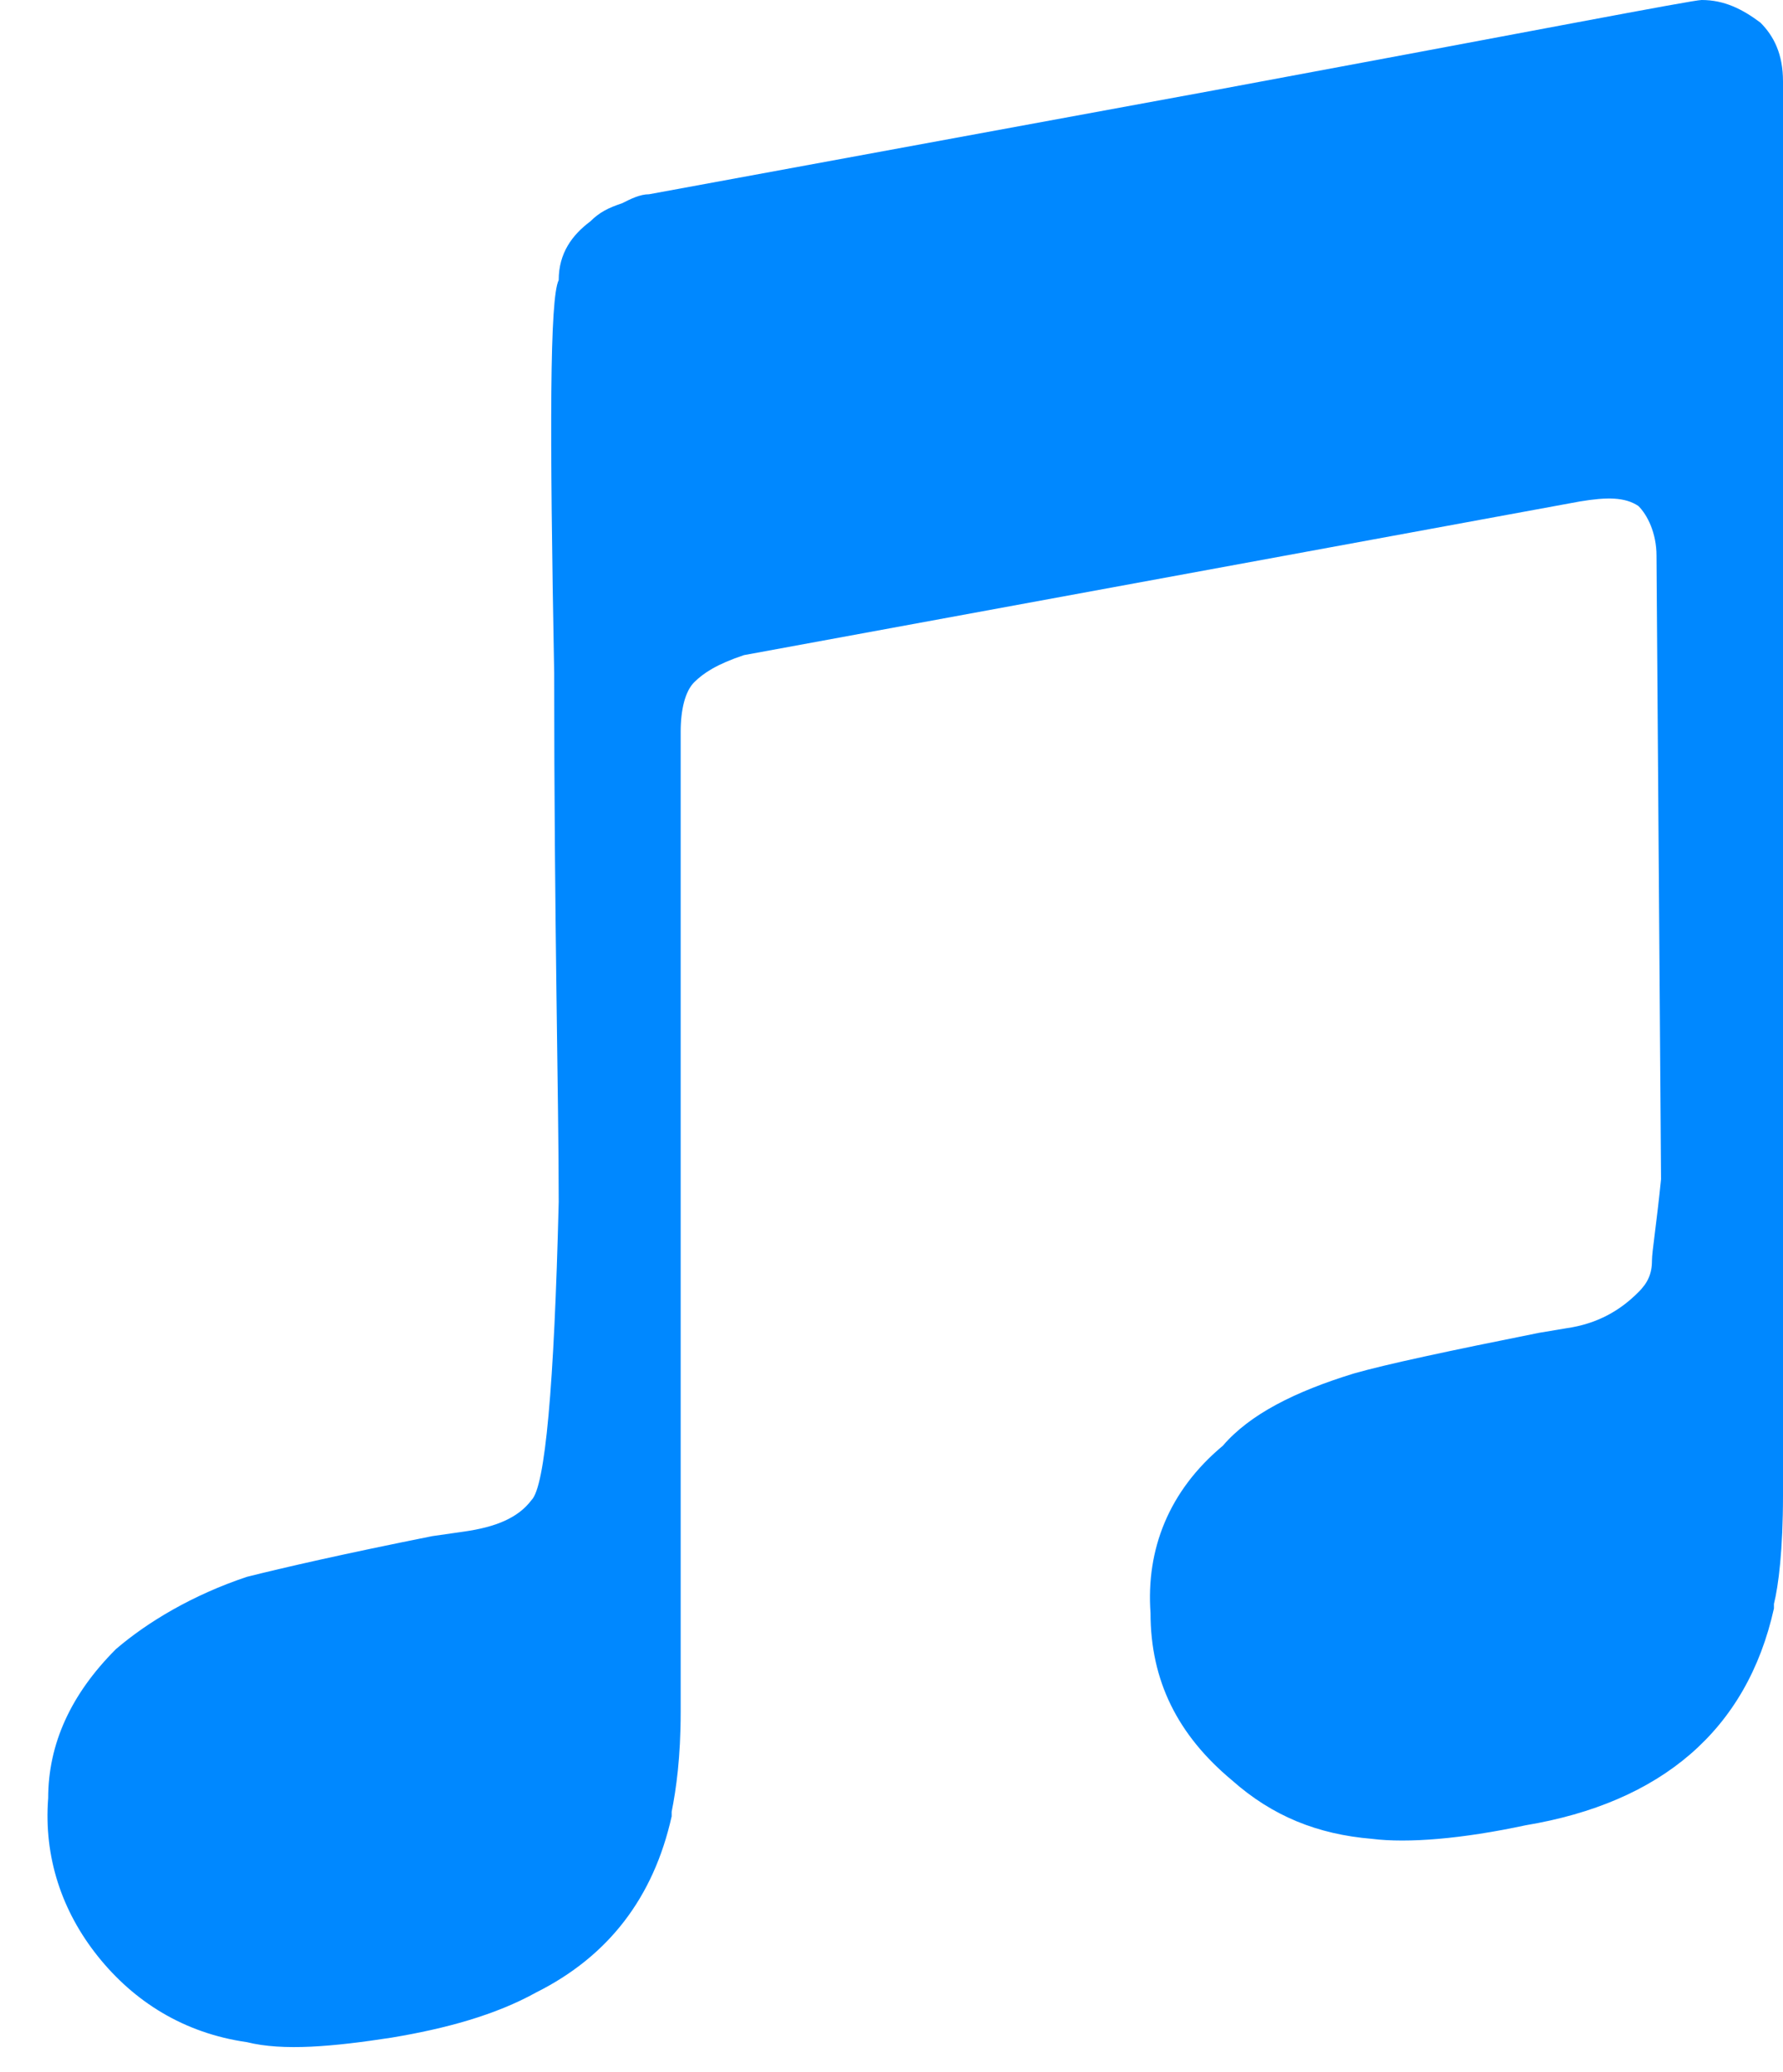 <svg width="37" height="43" viewBox="0 0 37 43" fill="none" xmlns="http://www.w3.org/2000/svg">
<path d="M35.812 36.375V36.281C35.906 35.906 36 35.156 36 34.031V4.688C36 4.125 35.812 3.75 35.531 3.469C35.156 3.188 34.781 3 34.312 3C34.125 3 30.75 3.656 24.188 4.875L12.469 7.031C12.281 7.031 12.094 7.125 11.906 7.219C11.625 7.312 11.438 7.406 11.25 7.594C10.875 7.875 10.594 8.25 10.594 8.812C10.406 9.188 10.406 11.906 10.5 16.969C10.5 22.125 10.594 25.781 10.594 27.938C10.5 31.781 10.312 33.844 10.031 34.125C9.75 34.5 9.281 34.688 8.625 34.781L7.969 34.875C6.094 35.25 4.875 35.531 4.125 35.719C3 36.094 2.062 36.656 1.406 37.219C0.469 38.156 0 39.188 0 40.312C-0.094 41.531 0.281 42.656 1.031 43.594C1.781 44.531 2.812 45.188 4.125 45.375C4.875 45.562 5.906 45.469 7.125 45.281C8.25 45.094 9.281 44.812 10.125 44.344C11.625 43.594 12.562 42.375 12.938 40.688V40.594C13.031 40.125 13.125 39.469 13.125 38.531V18.188C13.125 17.719 13.219 17.344 13.406 17.156C13.594 16.969 13.875 16.781 14.438 16.594L31.781 13.406C32.344 13.312 32.719 13.312 33 13.5C33.188 13.688 33.375 14.062 33.375 14.531L33.469 27.469C33.375 28.406 33.281 28.969 33.281 29.156C33.281 29.438 33.188 29.625 33 29.812C32.625 30.188 32.156 30.469 31.5 30.562L30.938 30.656C29.062 31.031 27.75 31.312 27.094 31.5C25.875 31.875 24.938 32.344 24.375 33C23.25 33.938 22.781 35.156 22.875 36.469C22.875 37.875 23.438 39 24.562 39.938C25.406 40.688 26.344 41.062 27.469 41.156C28.219 41.25 29.344 41.156 30.656 40.875C33.469 40.406 35.25 38.906 35.812 36.375Z" transform="translate(1 -3)" fill="#0088FF"/>
</svg>
